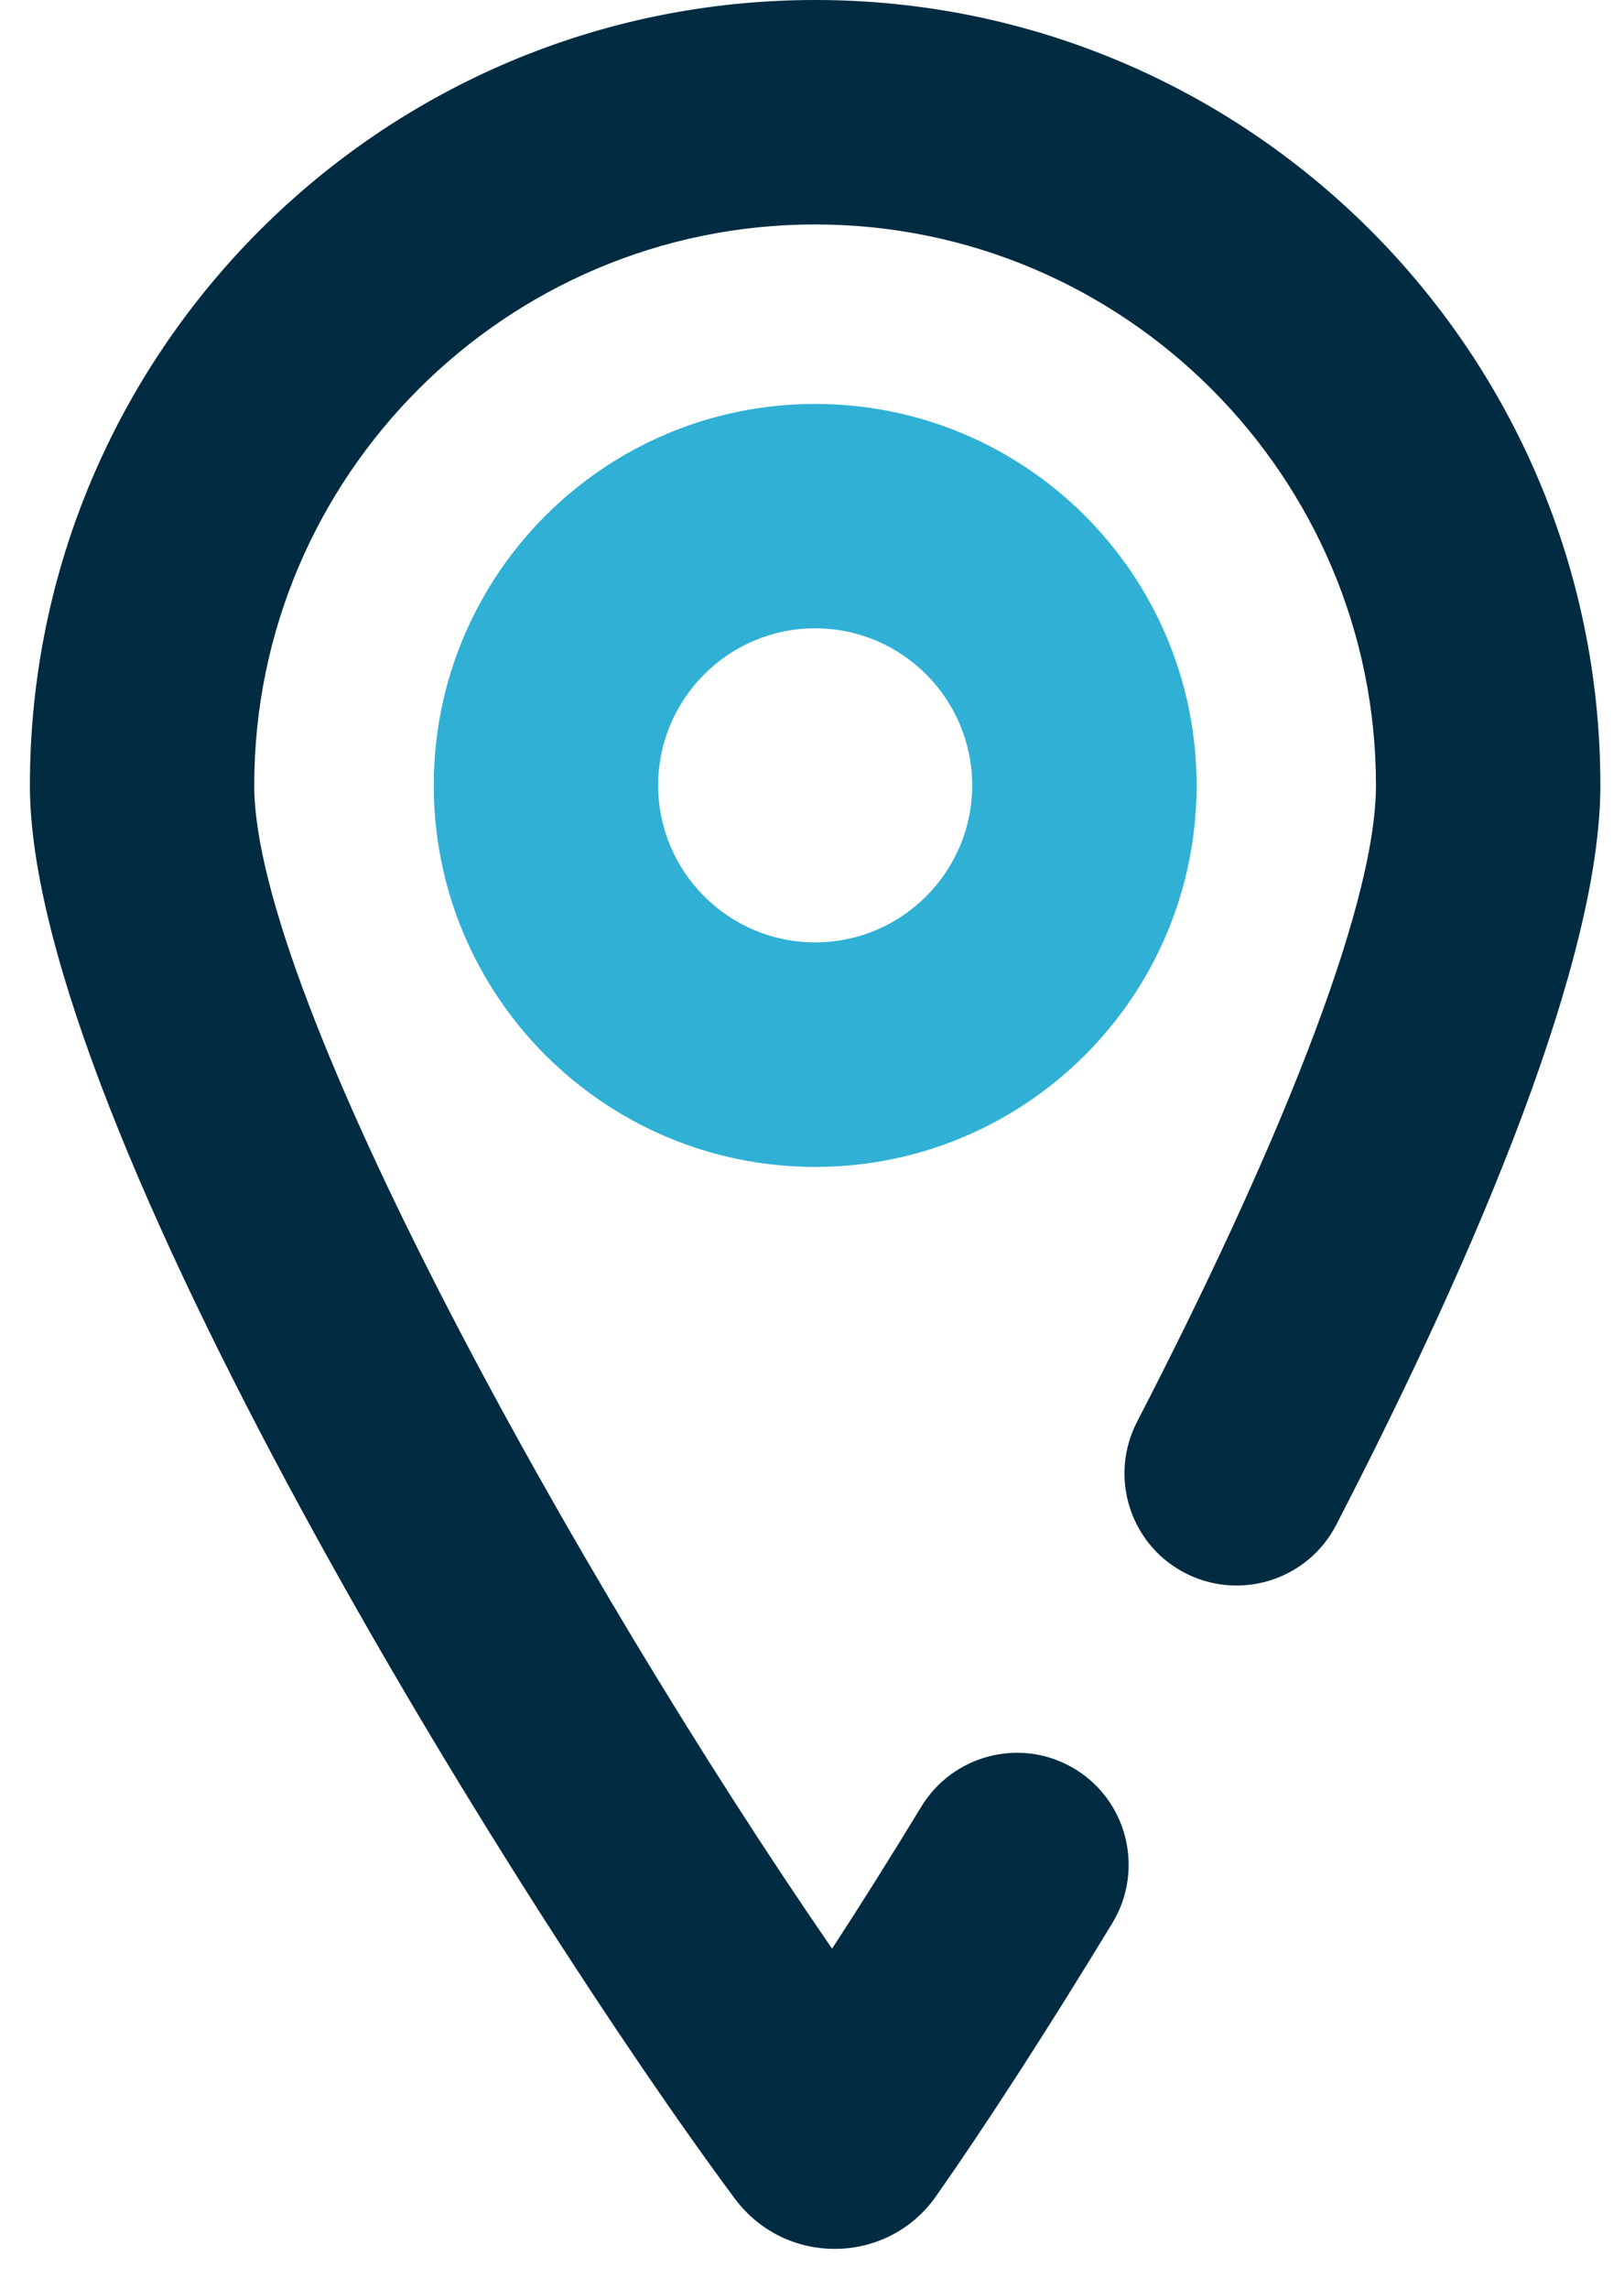 <svg class="svg-icon" width="22" height="31" xmlns="http://www.w3.org/2000/svg">
    <g fill="none" fill-rule="evenodd">
        <path class="svg-icon__item-1" d="M16.015 21.284c.748.415 1.693.13 2.086-.63 1.957-3.786 3.579-7.687 3.579-10.017C21.68 4.765 16.914 0 11.043 0 5.17 0 .405 4.765.405 10.637c0 4.565 6.607 15.178 9.549 19.141.341.456.846.681 1.355.681.517 0 1.039-.237 1.374-.717.652-.929 1.486-2.214 2.386-3.696.447-.738.193-1.701-.562-2.118-.711-.393-1.606-.151-2.028.544-.408.672-.813 1.317-1.207 1.921-3.471-5.039-7.828-12.898-7.828-15.755 0-4.188 3.409-7.598 7.598-7.598 4.188 0 7.598 3.41 7.598 7.598 0 1.684-1.408 5.08-3.237 8.62-.377.73-.107 1.628.611 2.026" fill="#002B41"/>
        <path class="svg-icon__item-2" d="M11.043 5.471c-2.854 0-5.167 2.313-5.167 5.167 0 2.853 2.313 5.167 5.167 5.167 2.853 0 5.167-2.313 5.167-5.167 0-2.853-2.313-5.167-5.167-5.167zm0 3.039c1.173 0 2.127.954 2.127 2.127 0 1.173-.955 2.127-2.127 2.127-1.173 0-2.127-.954-2.127-2.127 0-1.173.954-2.127 2.127-2.127z" fill="#30B0D5"/>
    </g>
</svg>
